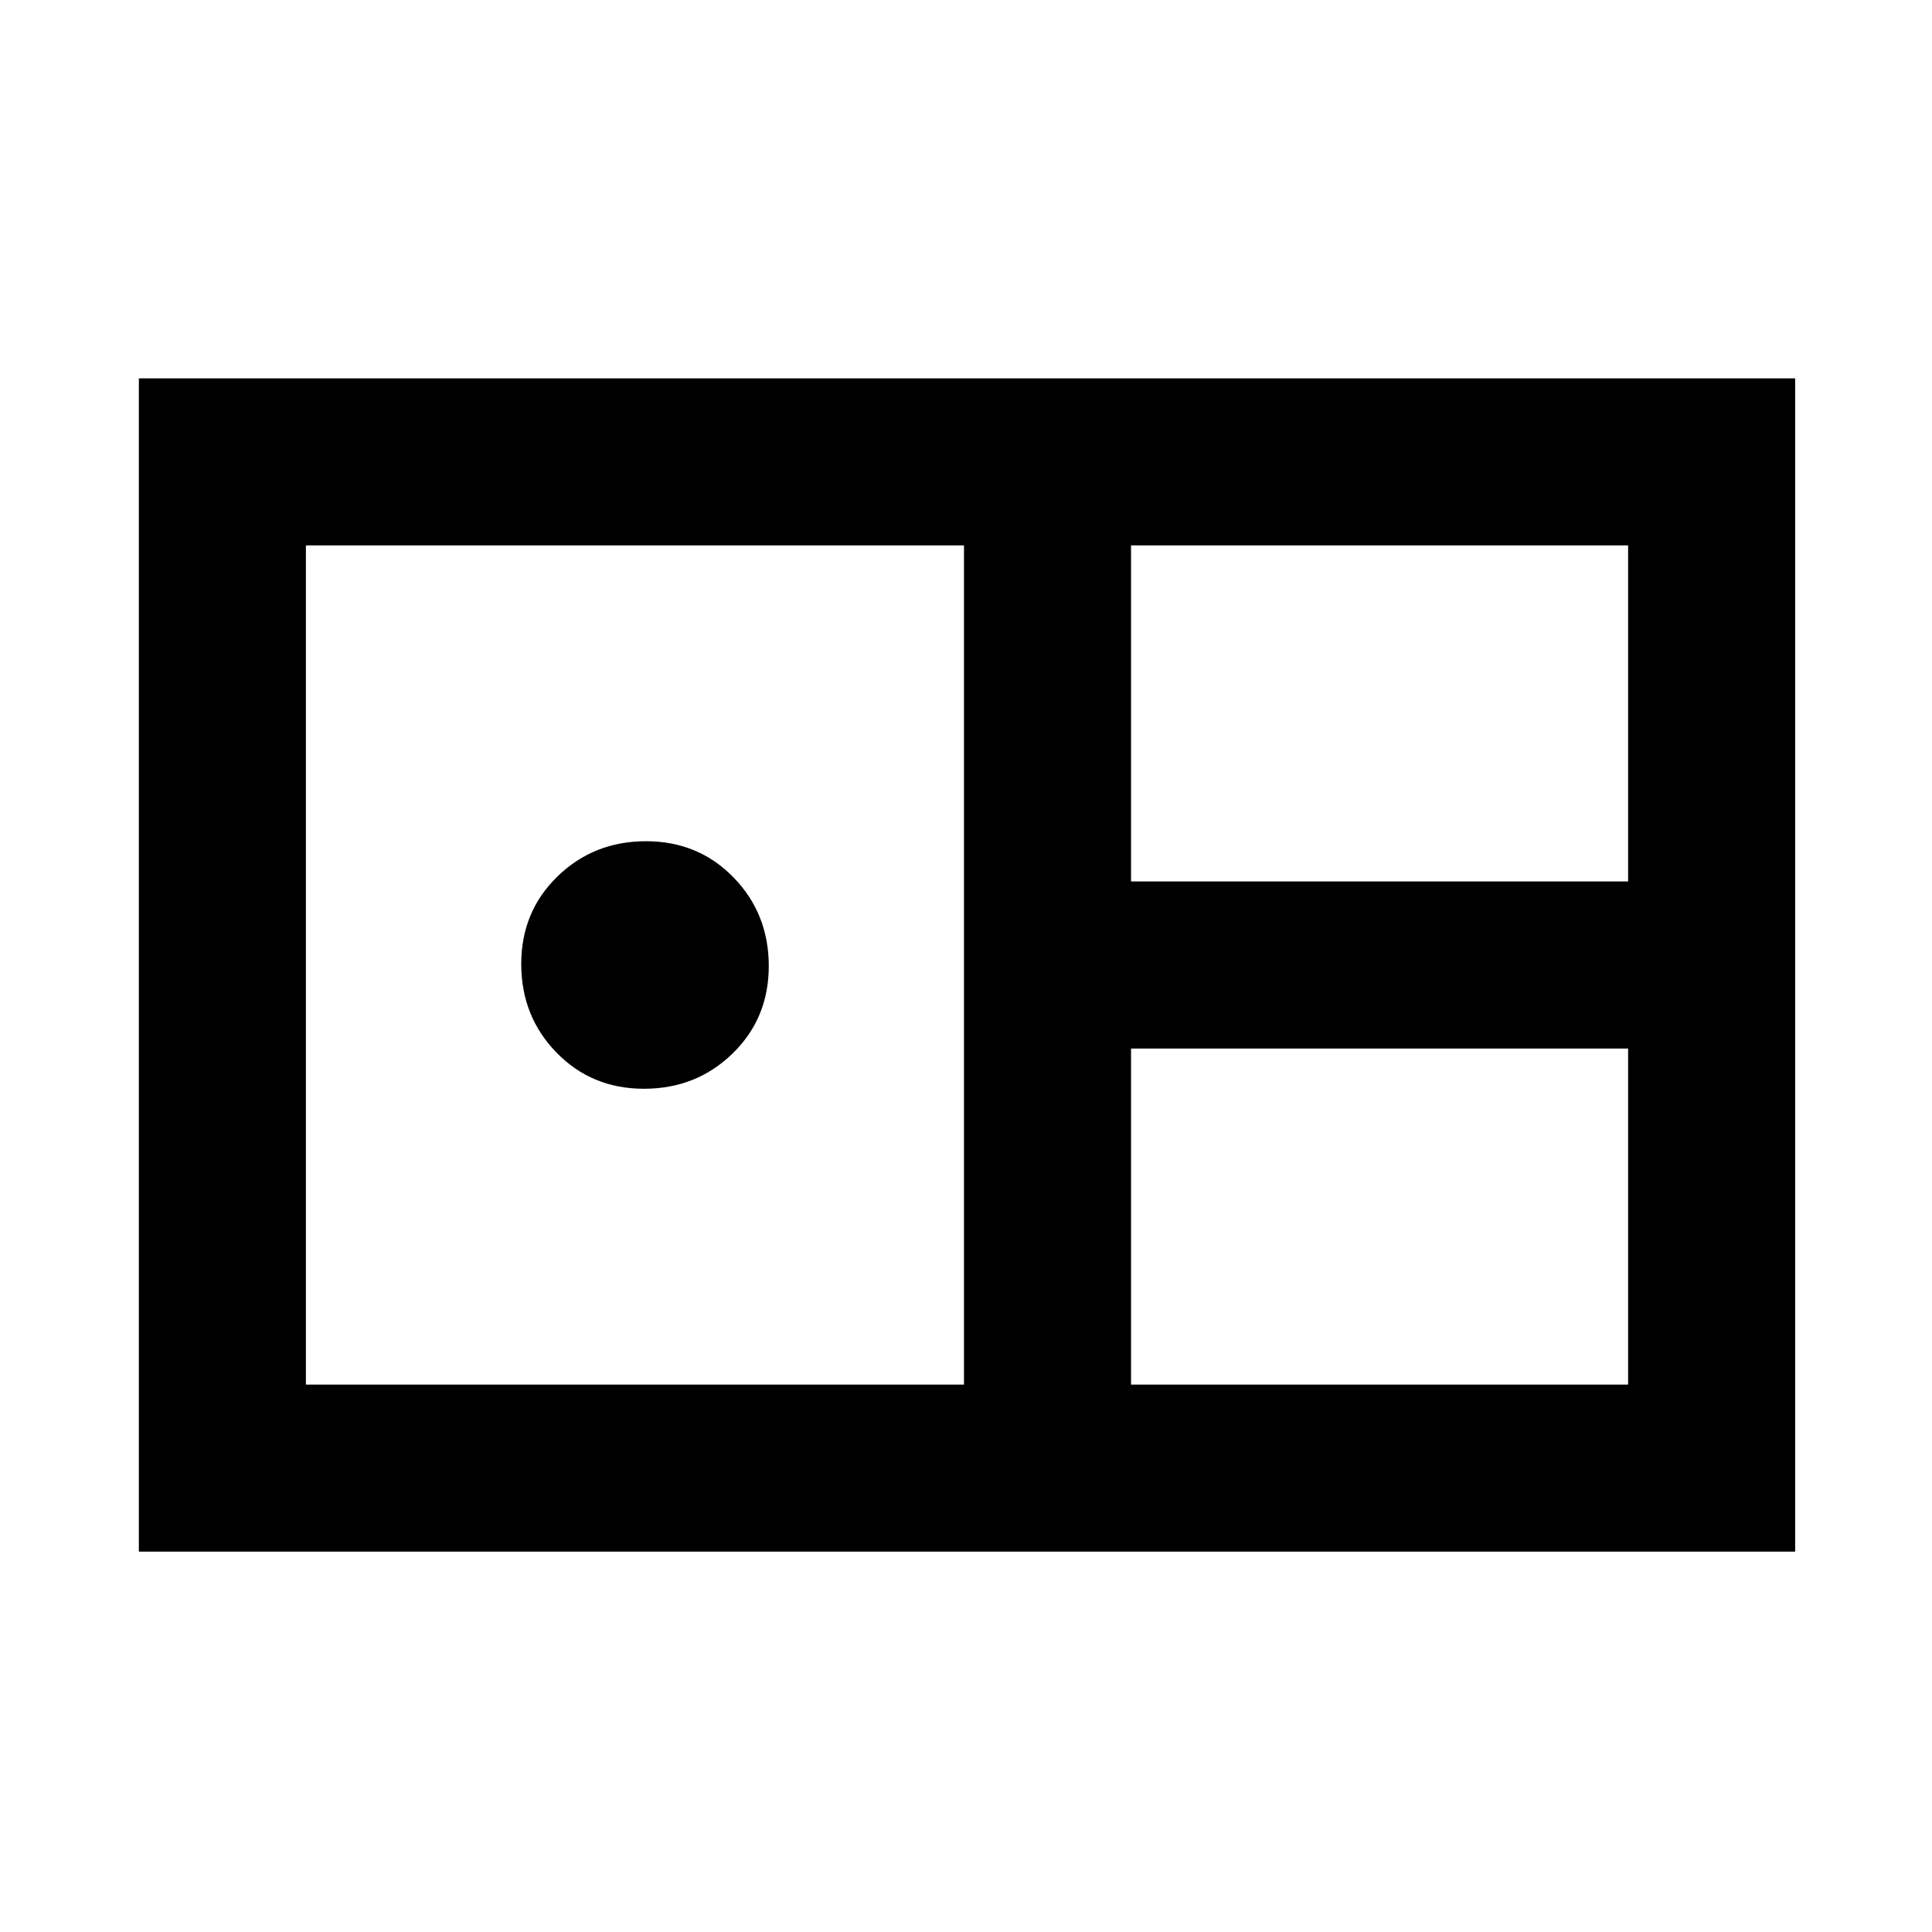 <svg xmlns="http://www.w3.org/2000/svg" height="48" width="48"><path d="M3.45 38.55V9.4H44.6v29.15ZM28.1 21.9h12.35v-8.35H28.1ZM7.6 34.4h16.35V13.55H7.6Zm8.4-7.35q-1.3 0-2.175-.9-.875-.9-.875-2.2 0-1.3.9-2.175.9-.875 2.2-.875 1.3 0 2.175.9.875.9.875 2.2 0 1.3-.9 2.175-.9.875-2.2.875Zm12.1 7.35h12.35v-8.35H28.1Z"/></svg>